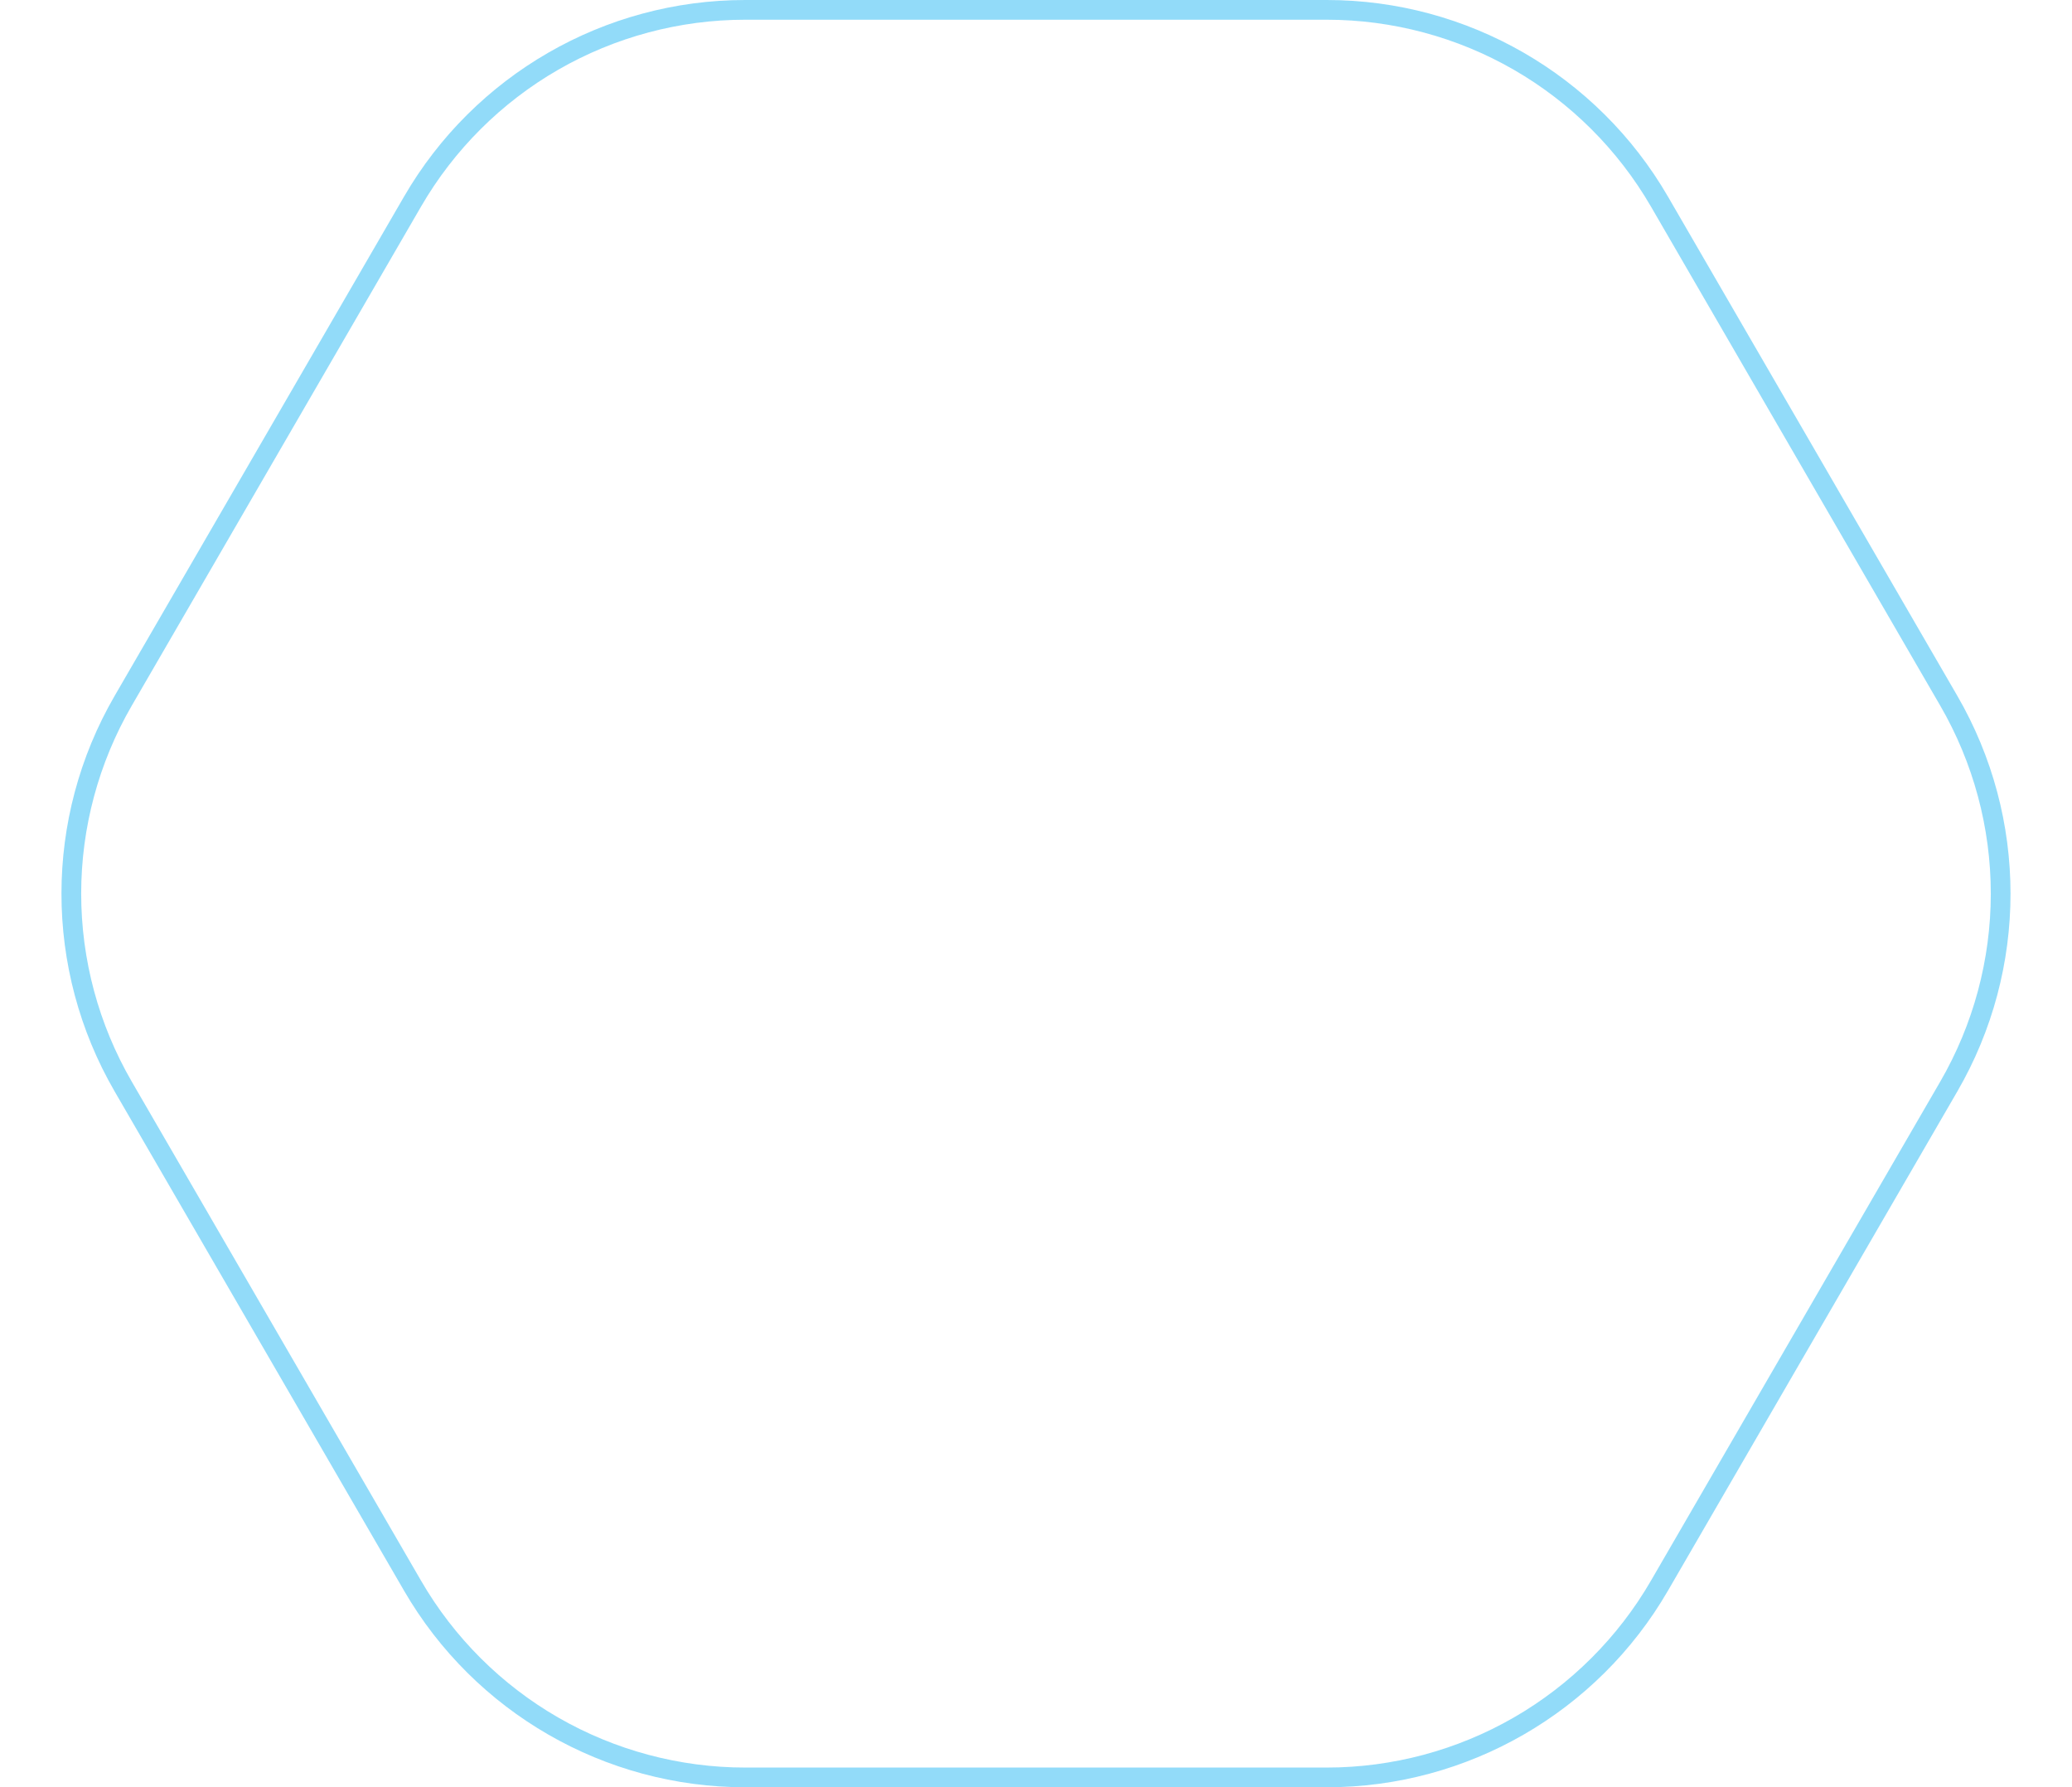 <svg xmlns="http://www.w3.org/2000/svg" viewBox="0 0 105.081 90.636">
  <g id="Polygon_11" data-name="Polygon 11" fill="none">
    <path d="M67.287,0a20,20,0,0,1,17.3,9.97L99.266,35.288a20,20,0,0,1,0,20.061L84.59,80.666a20,20,0,0,1-17.3,9.97H37.794a20,20,0,0,1-17.3-9.97L5.814,55.348a20,20,0,0,1,0-20.061L20.491,9.97A20,20,0,0,1,37.794,0Z" stroke="none"/>
    <path d="M 37.794 1 C 34.469 1 31.189 1.877 28.308 3.537 C 25.427 5.197 23.023 7.595 21.356 10.471 L 6.68 35.789 C 5.003 38.681 4.117 41.976 4.117 45.318 C 4.117 48.66 5.003 51.955 6.68 54.847 L 21.356 80.164 C 23.023 83.041 25.427 85.439 28.308 87.098 C 31.189 88.758 34.469 89.636 37.794 89.636 L 67.287 89.636 C 70.611 89.636 73.892 88.758 76.772 87.098 C 79.653 85.439 82.057 83.041 83.725 80.164 L 98.401 54.847 C 100.077 51.955 100.963 48.66 100.963 45.318 C 100.963 41.976 100.077 38.681 98.401 35.789 L 83.725 10.471 C 82.057 7.595 79.653 5.197 76.772 3.537 C 73.892 1.877 70.611 1 67.287 1 L 37.794 1 M 37.794 0 L 67.287 0 C 74.42 0 81.012 3.799 84.59 9.97 L 99.266 35.288 C 102.862 41.491 102.862 49.145 99.266 55.348 L 84.59 80.666 C 81.012 86.837 74.42 90.636 67.287 90.636 L 37.794 90.636 C 30.661 90.636 24.068 86.837 20.491 80.666 L 5.814 55.348 C 2.218 49.145 2.218 41.491 5.814 35.288 L 20.491 9.97 C 24.068 3.799 30.661 0 37.794 0 Z" stroke="none" fill="rgba(39,185,245,0.5)"/>
  </g>
</svg>

